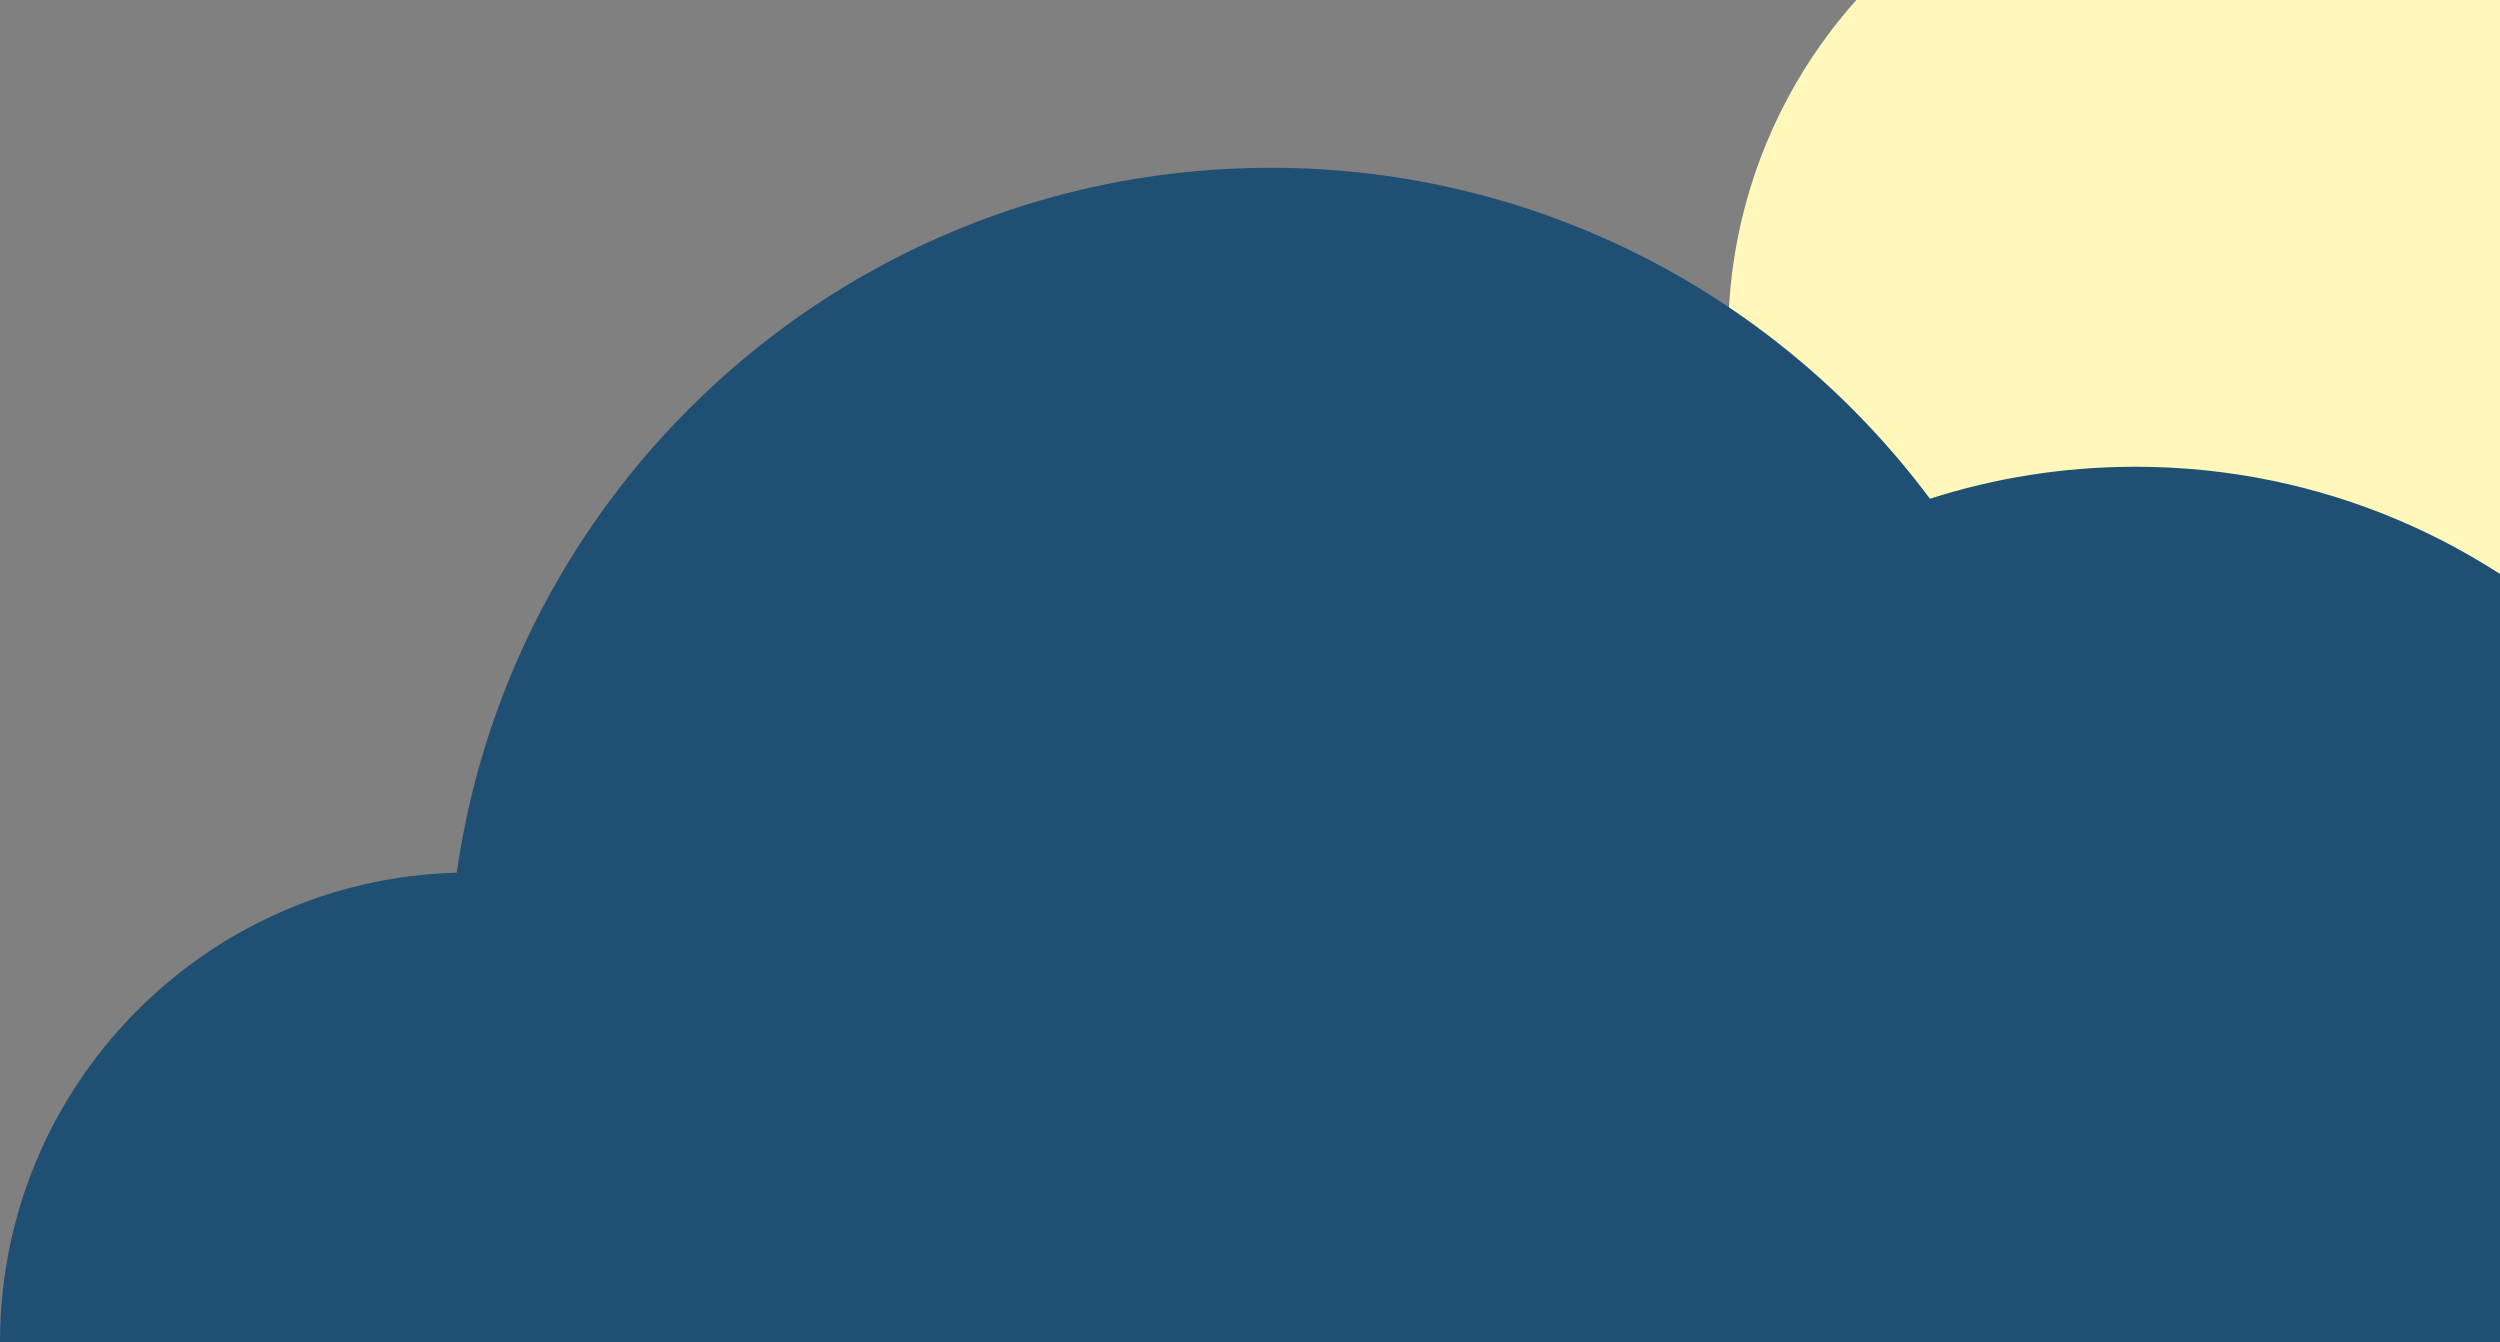 <svg width="149" height="80" viewBox="0 0 149 80" fill="none" xmlns="http://www.w3.org/2000/svg">
<rect x="0" y="0" width="149" height="80" fill="#808080" stroke="none"/>
<circle cx="133" cy="20" r="30" fill="#FFF8BA"/>
<path fill-rule="evenodd" clip-rule="evenodd" d="M27.222 52.011C30.614 28.259 51.038 10 75.727 10C91.814 10 106.09 17.752 115.024 29.724C118.885 28.486 123.001 27.818 127.273 27.818C149.414 27.818 167.364 45.767 167.364 67.909C167.364 90.051 149.414 108 127.273 108H75.727H28H24.182V107.742C10.524 105.88 0 94.169 0 80C0 64.796 12.118 52.423 27.222 52.011Z" fill="#1F4F72"/>
</svg>
